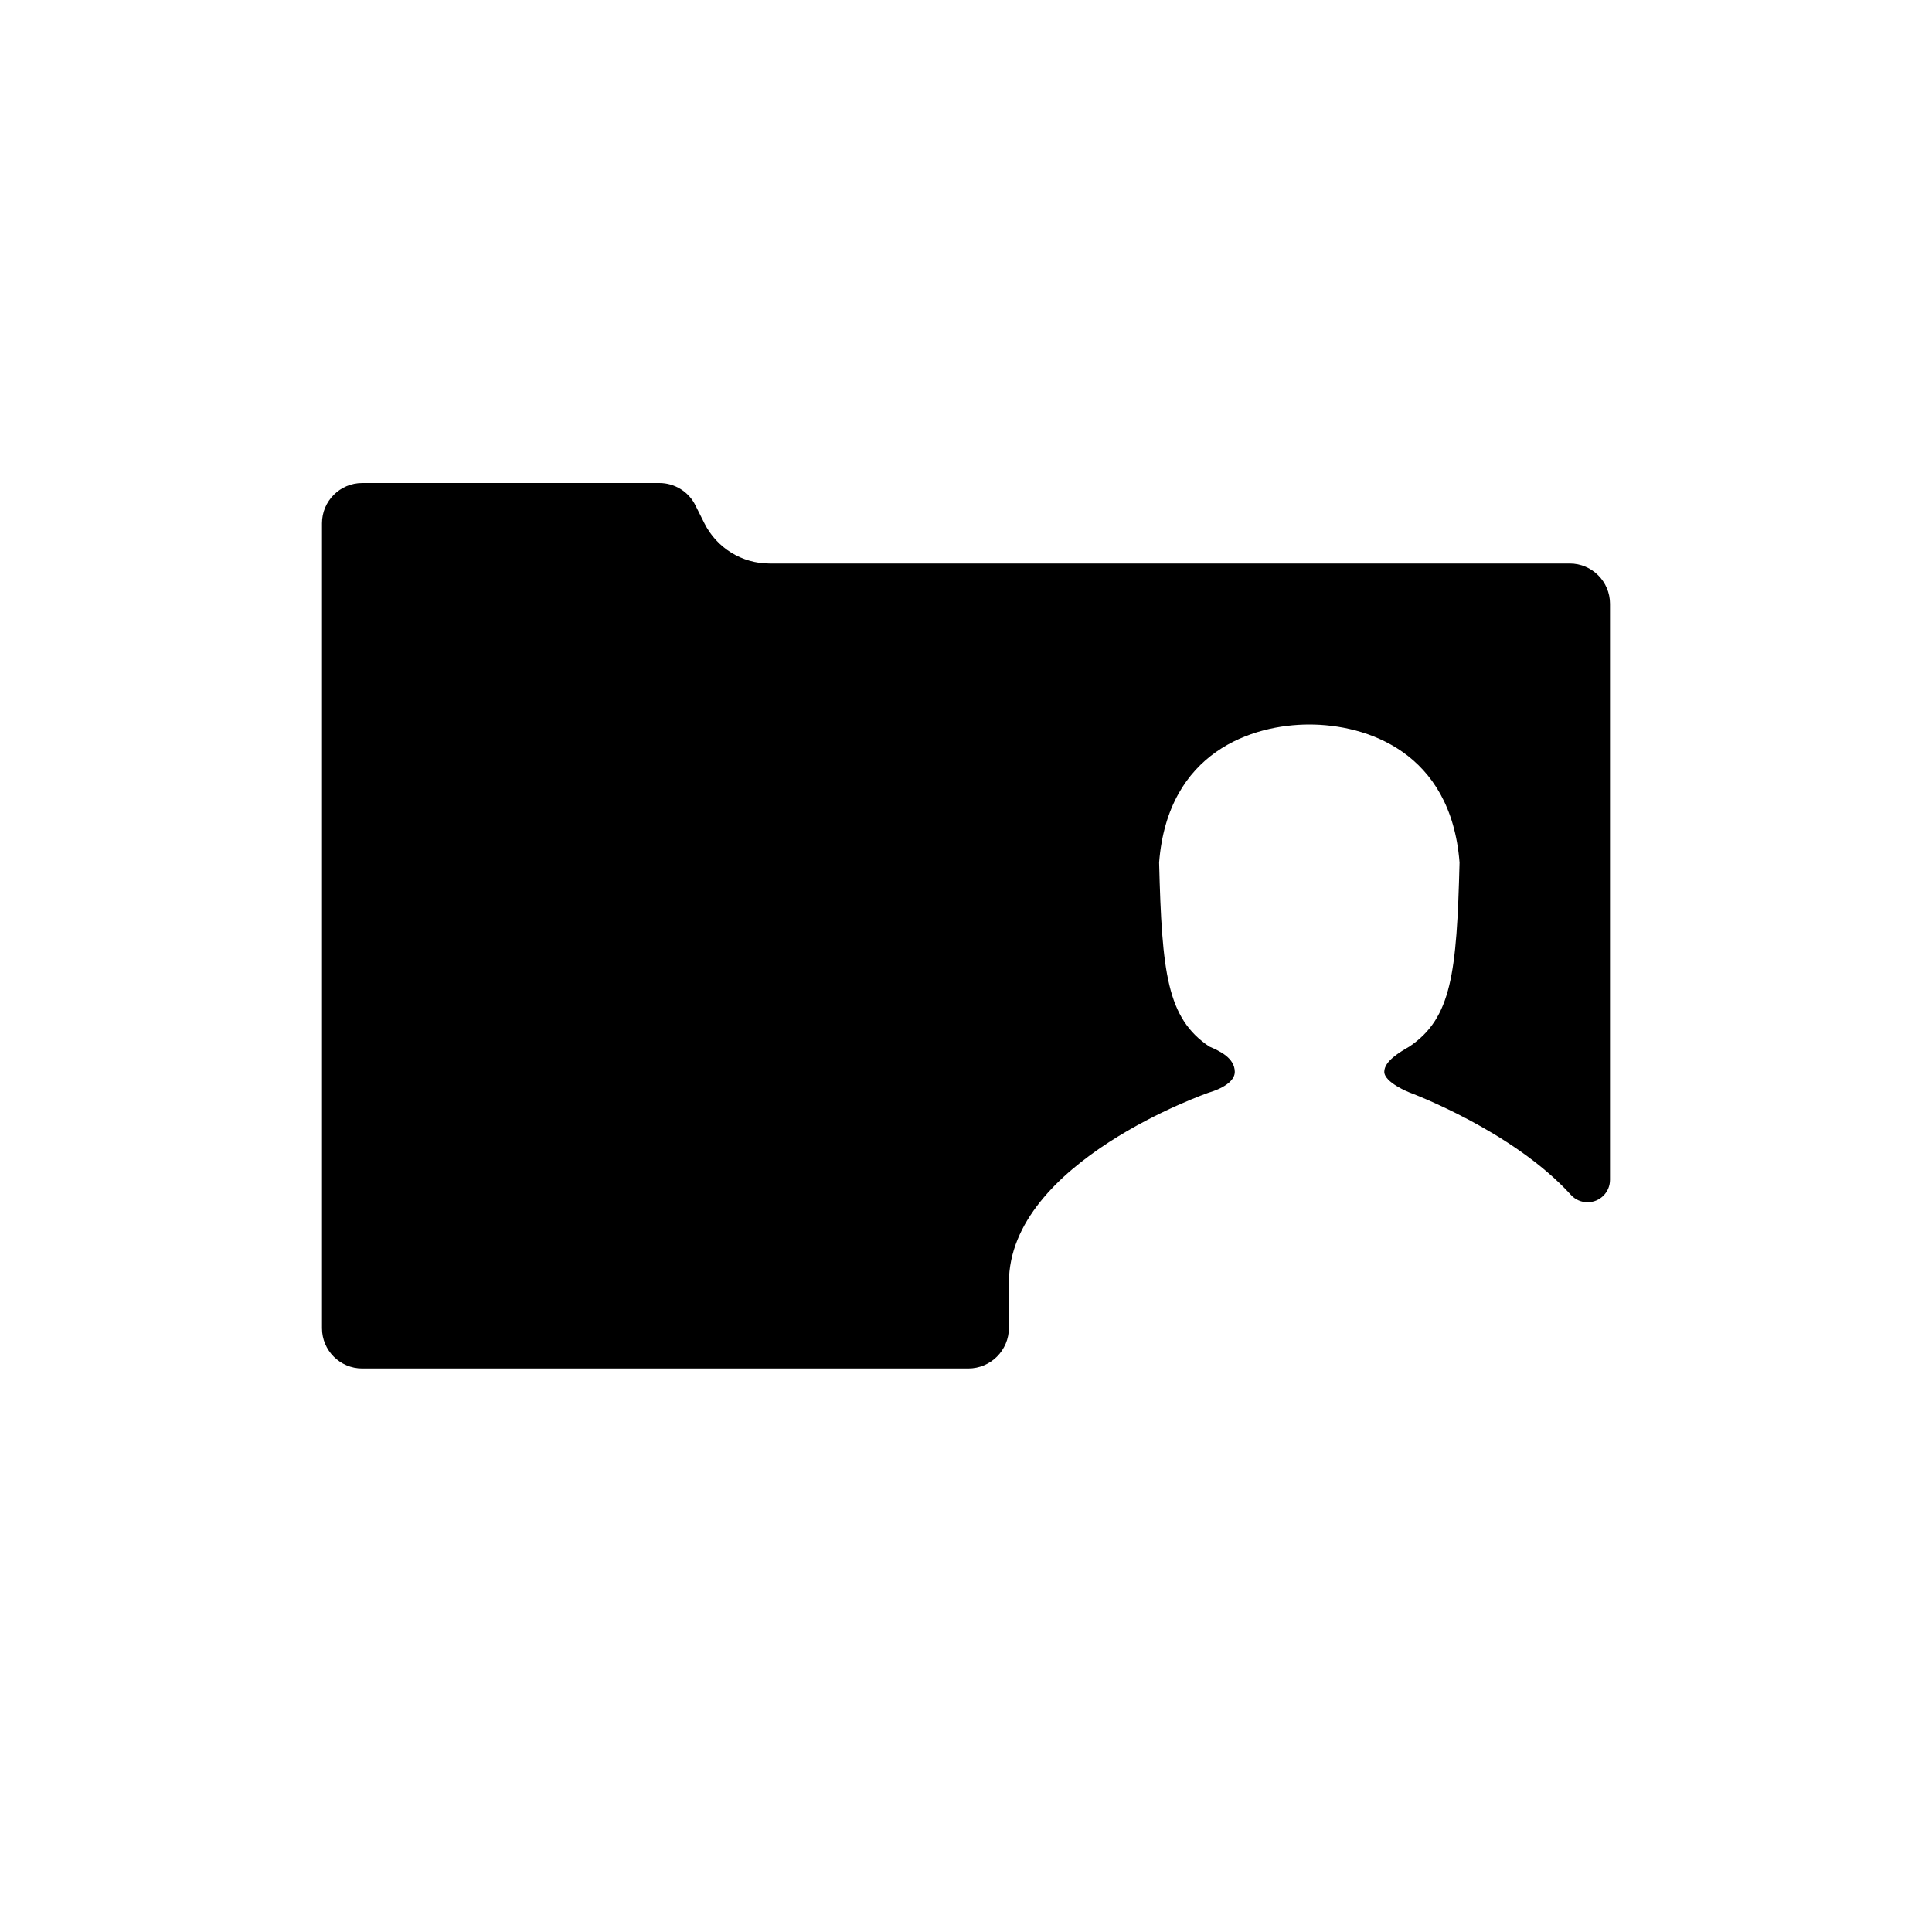 <?xml version="1.0" encoding="UTF-8"?>
<svg width="24px" height="24px" viewBox="0 0 24 24" version="1.1" xmlns="http://www.w3.org/2000/svg" xmlns:xlink="http://www.w3.org/1999/xlink">
    <!-- Generator: Sketch 51.2 (57519) - http://www.bohemiancoding.com/sketch -->
    <title>Folder-Shared Folder</title>
    <desc>Created with Sketch.</desc>
    <defs></defs>
    <g id="Folder-Shared-Folder" stroke="none" stroke-width="1" fill="none" fill-rule="evenodd">
        <path d="M19.515,14.844 C18.79,14.044 17.509,13.571 17.509,13.571 C17.509,13.571 17.196,13.448 17.196,13.314 C17.196,13.18 17.394,13.067 17.509,13 C18.032,12.646 18.096,12.091 18.131,10.714 C18.023,9.335 16.97,9 16.265,9 C15.56,9 14.507,9.335 14.399,10.714 C14.434,12.091 14.498,12.646 15.021,13 C15.152,13.056 15.337,13.142 15.339,13.314 C15.34,13.486 15.021,13.571 15.021,13.571 C15.021,13.571 12.533,14.429 12.533,15.933 L12.533,16.495 C12.533,16.774 12.307,17 12.028,17 L4.5,17 C4.224,17 4,16.776 4,16.5 L4,6.5 C4,6.224 4.224,6 4.5,6 L8.191,6 C8.38,6 8.554,6.107 8.638,6.276 L8.75,6.5 C8.903,6.806 9.216,7 9.559,7 L19.5,7 C19.776,7 20,7.224 20,7.5 L20,14.657 L20,14.657 C20,14.81 19.875,14.935 19.721,14.935 C19.643,14.935 19.568,14.902 19.515,14.844 Z" id="Shared-Folder" fill="#000000" fill-rule="nonzero"></path>
    </g>
</svg>